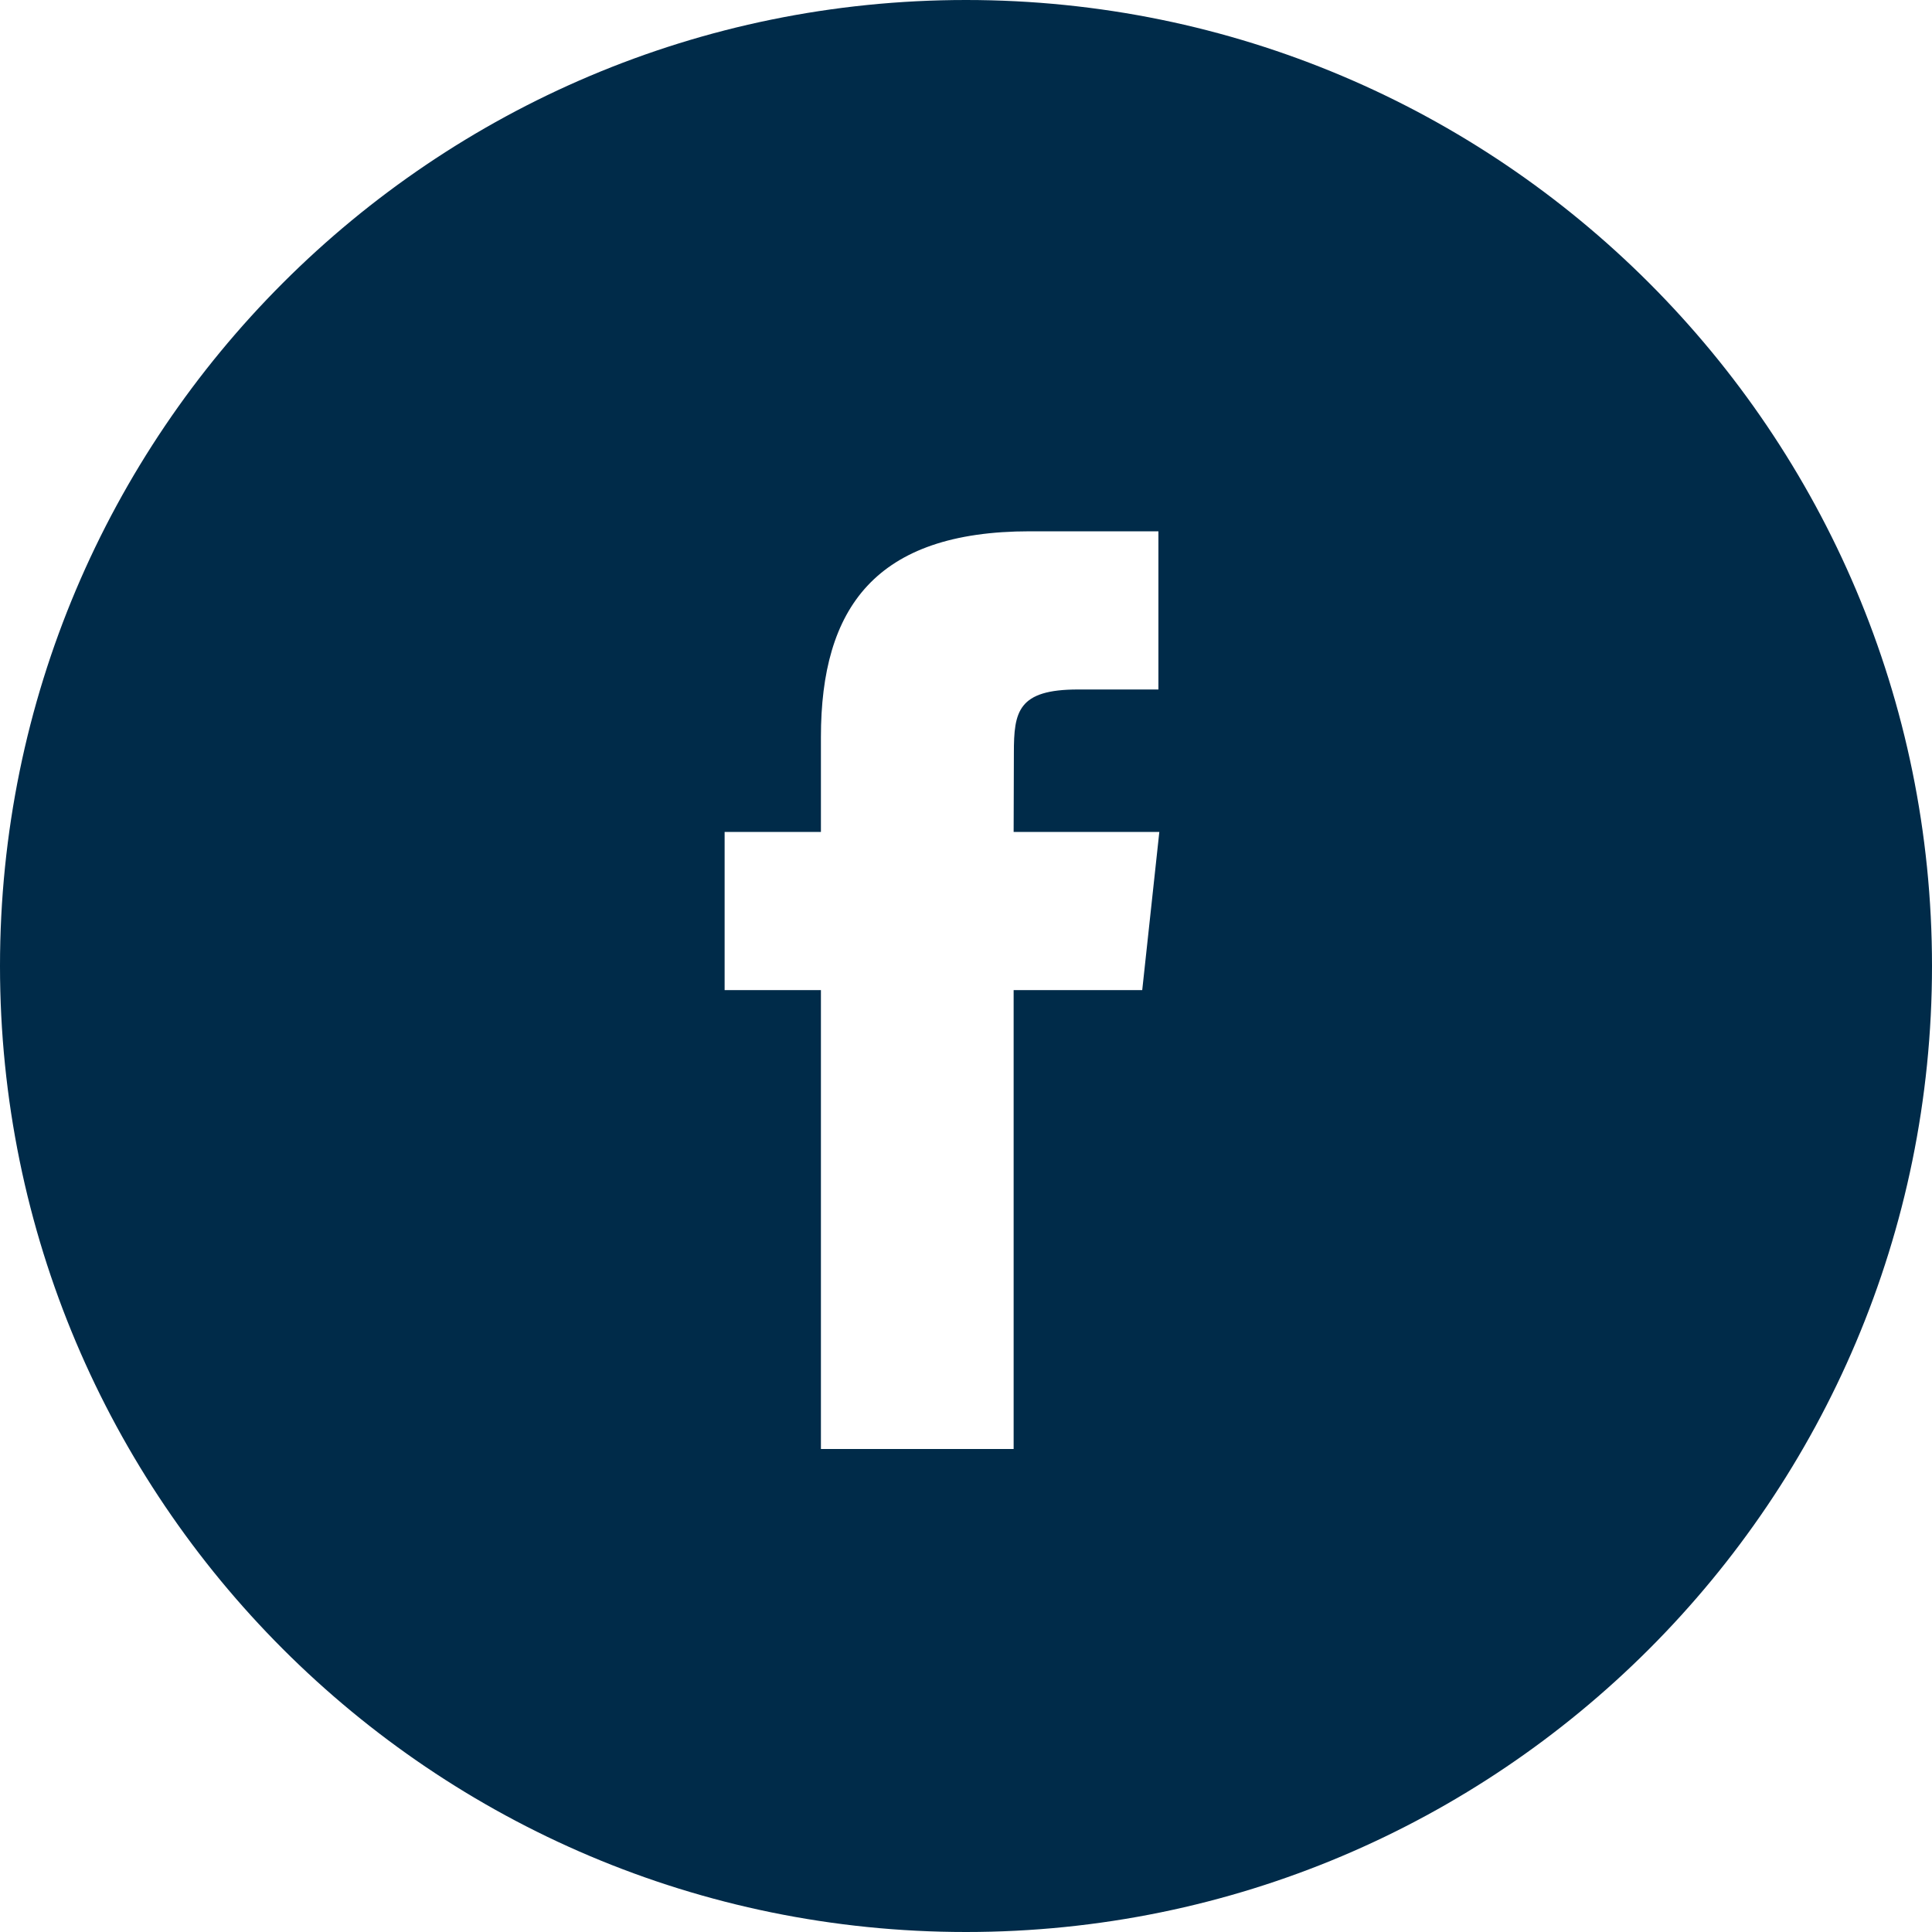 <svg width="32" height="32" viewBox="0 0 32 32" fill="none" xmlns="http://www.w3.org/2000/svg">
<path fill-rule="evenodd" clip-rule="evenodd" d="M16 32C24.837 32 32 24.837 32 16C32 7.163 24.837 0 16 0C7.163 0 0 7.163 0 16C0 24.837 7.163 32 16 32ZM13.597 24H16.789V16.399H18.919L19.202 13.78H16.789L16.793 12.469C16.793 11.786 16.859 11.42 17.856 11.42H19.187V8.8H17.057C14.497 8.8 13.597 10.071 13.597 12.208V13.78H12.002V16.399H13.597V24Z" fill="#002B49"/>
</svg>
